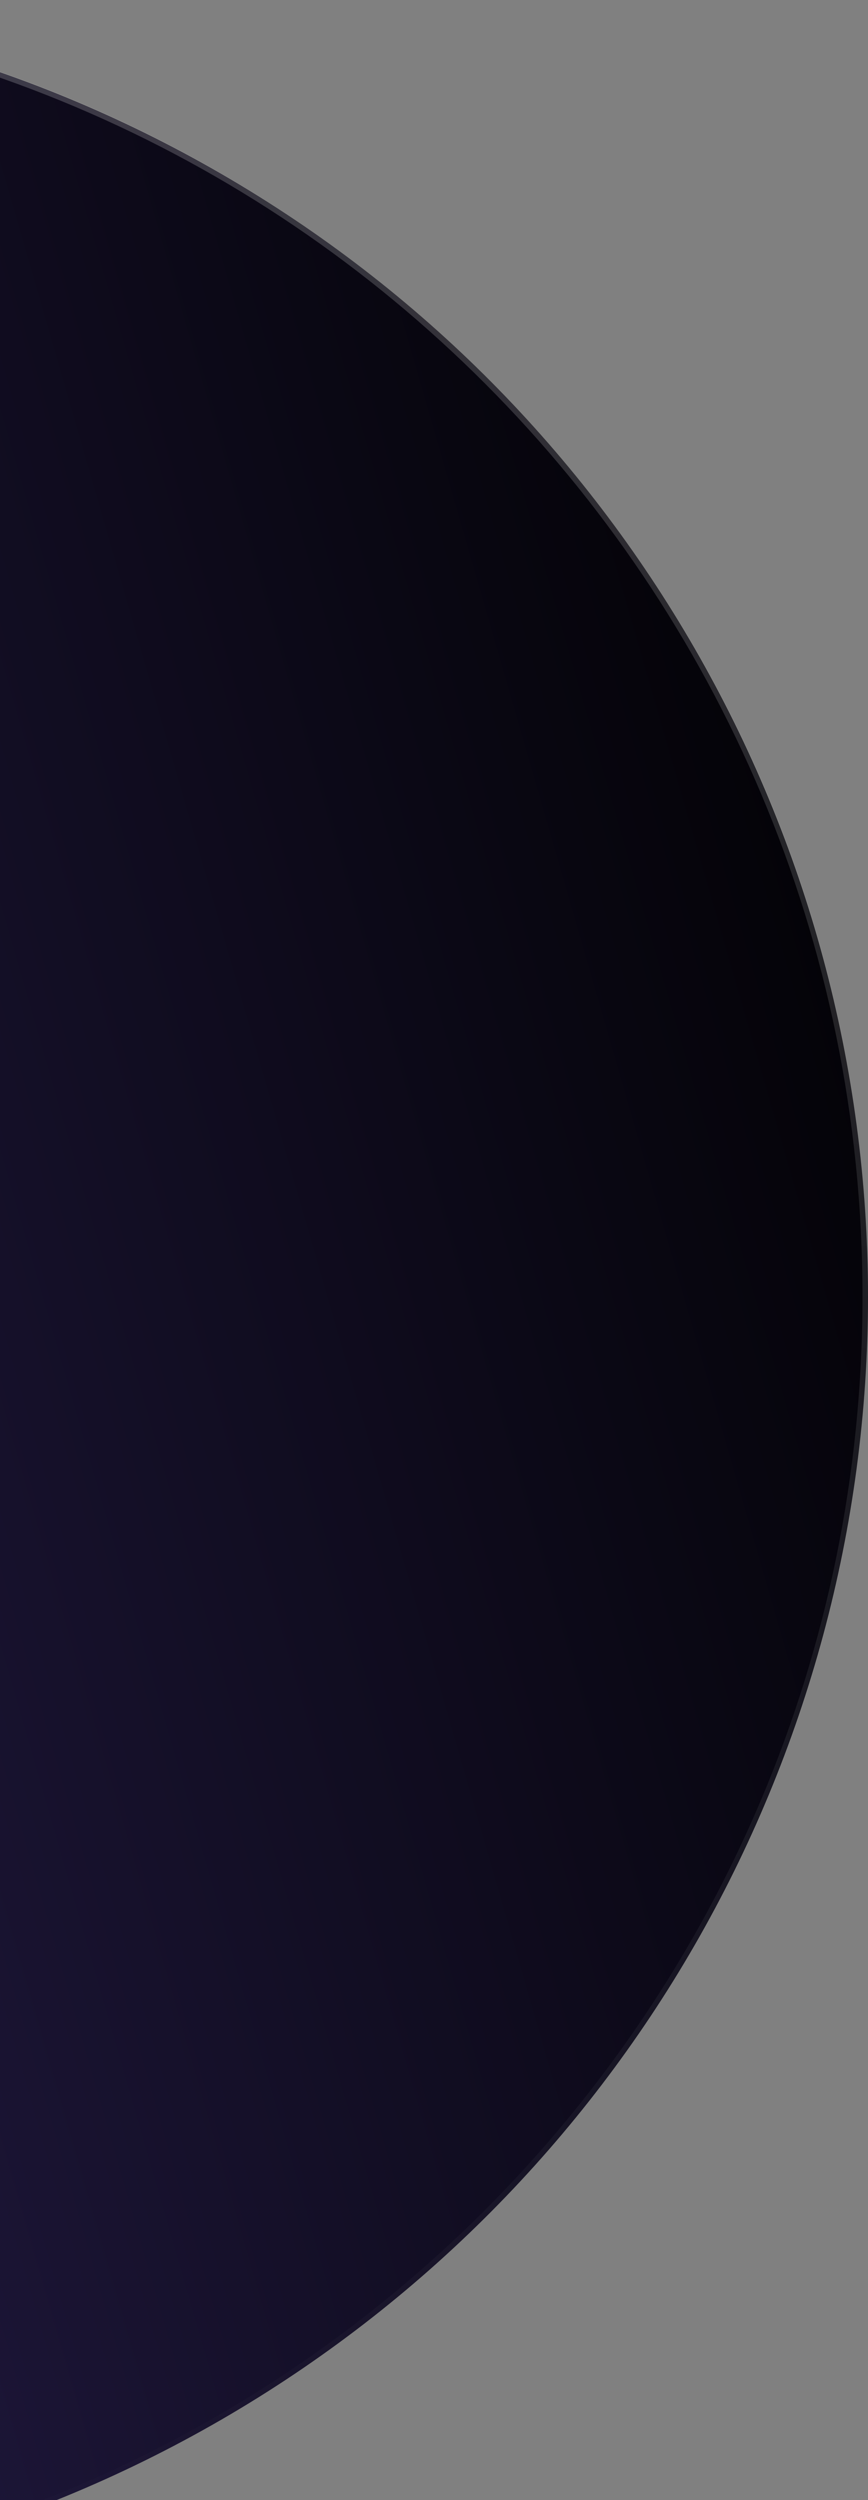 <svg width="158" height="455" viewBox="0 0 158 455" fill="none" xmlns="http://www.w3.org/2000/svg">
<rect x="0" y="0" width="158" height="455" fill="#808080" stroke="none"/>
<ellipse cx="235.5" cy="236" rx="235.5" ry="236" transform="matrix(-1 0 0 1 158 0)" fill="url(#paint0_linear_3597_4372)"/>
<path d="M-312.5 236C-312.5 366.064 -207.286 471.5 -77.5 471.5C52.286 471.5 157.5 366.064 157.5 236C157.5 105.936 52.286 0.5 -77.5 0.5C-207.286 0.5 -312.5 105.936 -312.5 236Z" stroke="url(#paint1_linear_3597_4372)" stroke-opacity="0.2"/>
<defs>
<linearGradient id="paint0_linear_3597_4372" x1="535.289" y1="675.937" x2="-166.293" y2="473.677" gradientUnits="userSpaceOnUse">
<stop stop-color="#48378D"/>
<stop offset="0.938"/>
</linearGradient>
<linearGradient id="paint1_linear_3597_4372" x1="-77.5" y1="0" x2="-77.5" y2="472" gradientUnits="userSpaceOnUse">
<stop stop-color="white"/>
<stop offset="1" stop-color="white" stop-opacity="0"/>
</linearGradient>
</defs>
</svg>
